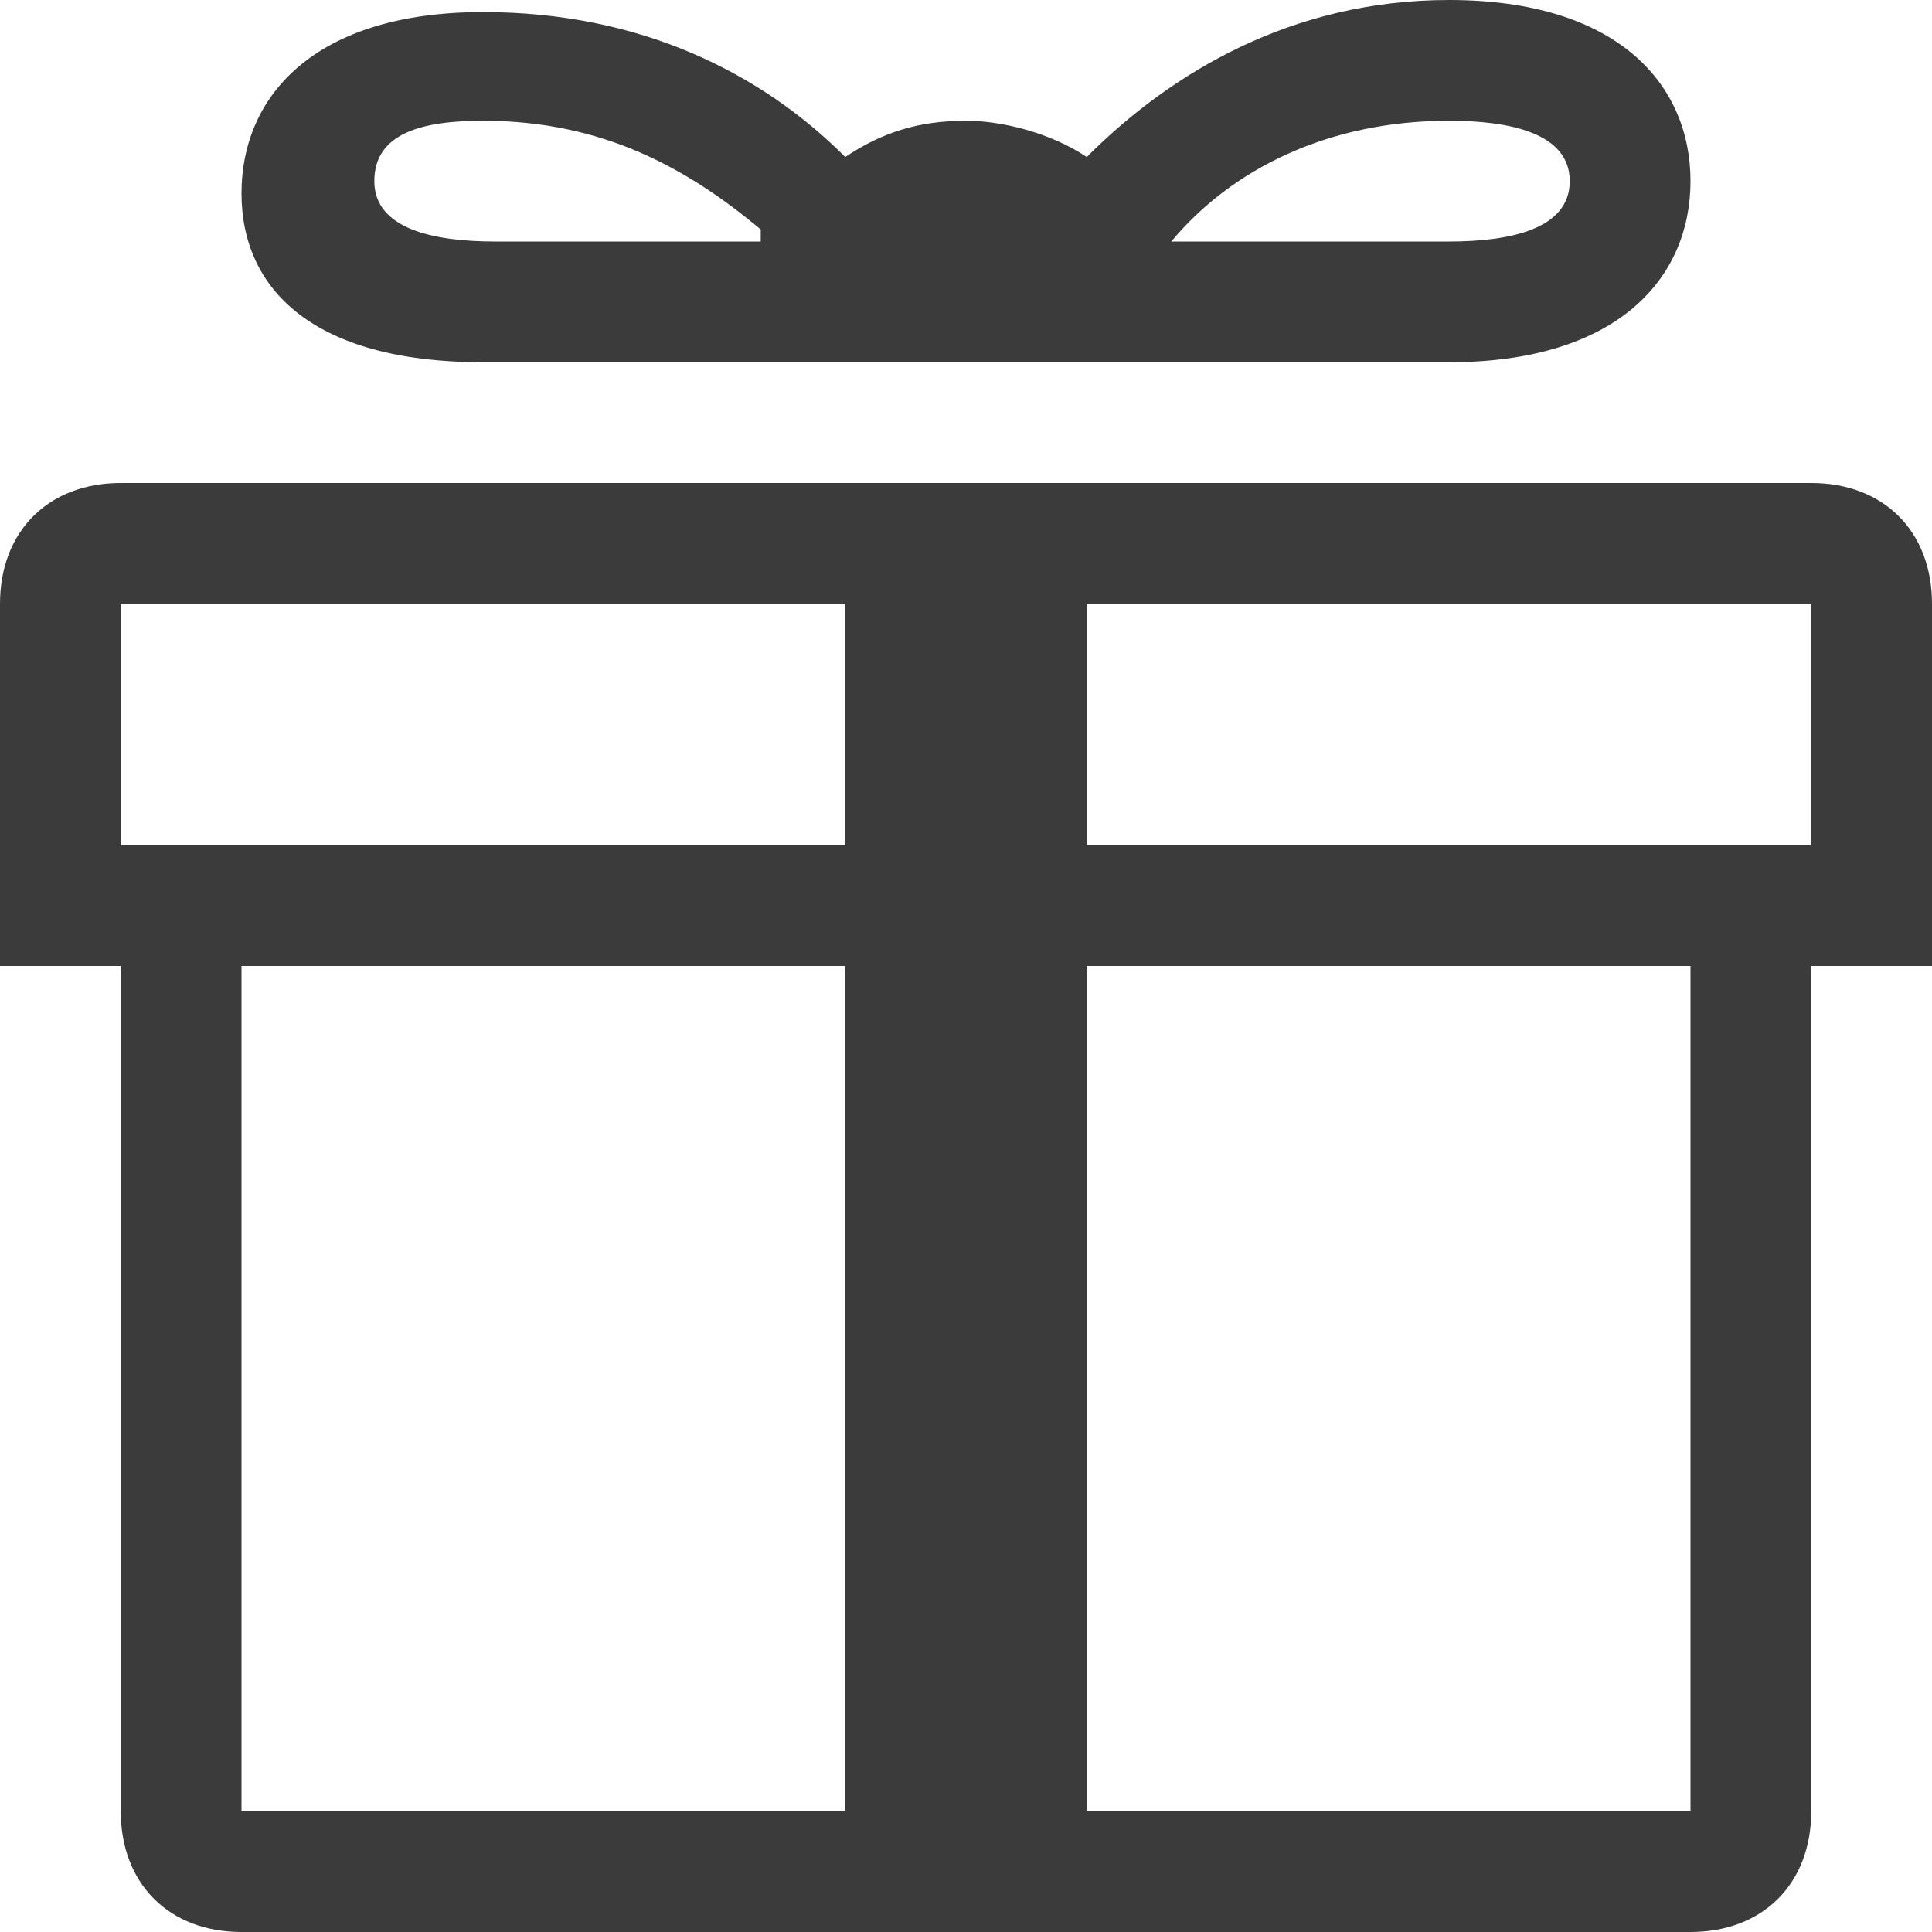<?xml version="1.0" encoding="utf-8"?>
<!-- Generator: Adobe Illustrator 19.1.0, SVG Export Plug-In . SVG Version: 6.00 Build 0)  -->
<svg version="1.1" id="Capa_1" xmlns="http://www.w3.org/2000/svg" xmlns:xlink="http://www.w3.org/1999/xlink" x="0px" y="0px"
	 viewBox="-412 290.3 16 16" style="enable-background:new -412 290.3 16 16;" xml:space="preserve">
<style type="text/css">
	.st0{fill:#3B3B3B;}
</style>
<g>
	<path class="st0" d="M-397,294.3h-14c-0.6,0-1,0.4-1,1v3h1v7c0,0.6,0.4,1,1,1h12c0.6,0,1-0.4,1-1v-7h1v-3
		C-396,294.7-396.4,294.3-397,294.3z M-405,305.3h-5v-7h5V305.3z M-405,297.3h-6v-2h6V297.3z M-398,305.3h-5v-7h5V305.3z
		 M-397,297.3h-6v-2h6V297.3z"/>
	<path class="st0" d="M-408,293.3h4l0,0h0l0,0h4c1.4,0,2-0.7,2-1.5s-0.6-1.5-2-1.5c-1.3,0-2.3,0.6-3,1.3c-0.3-0.2-0.7-0.3-1-0.3
		c-0.4,0-0.7,0.1-1,0.3c-0.7-0.7-1.7-1.2-3-1.2c-1.4,0-2,0.7-2,1.5S-409.4,293.3-408,293.3z M-400,291.3c0.5,0,1,0.1,1,0.5
		s-0.5,0.5-1,0.5h-2.3l0,0C-401.8,291.7-401,291.3-400,291.3z M-408,291.3c1,0,1.7,0.4,2.3,0.9l0,0.1h-2.2c-0.5,0-1-0.1-1-0.5
		S-408.5,291.3-408,291.3z"/>
</g>
</svg>
